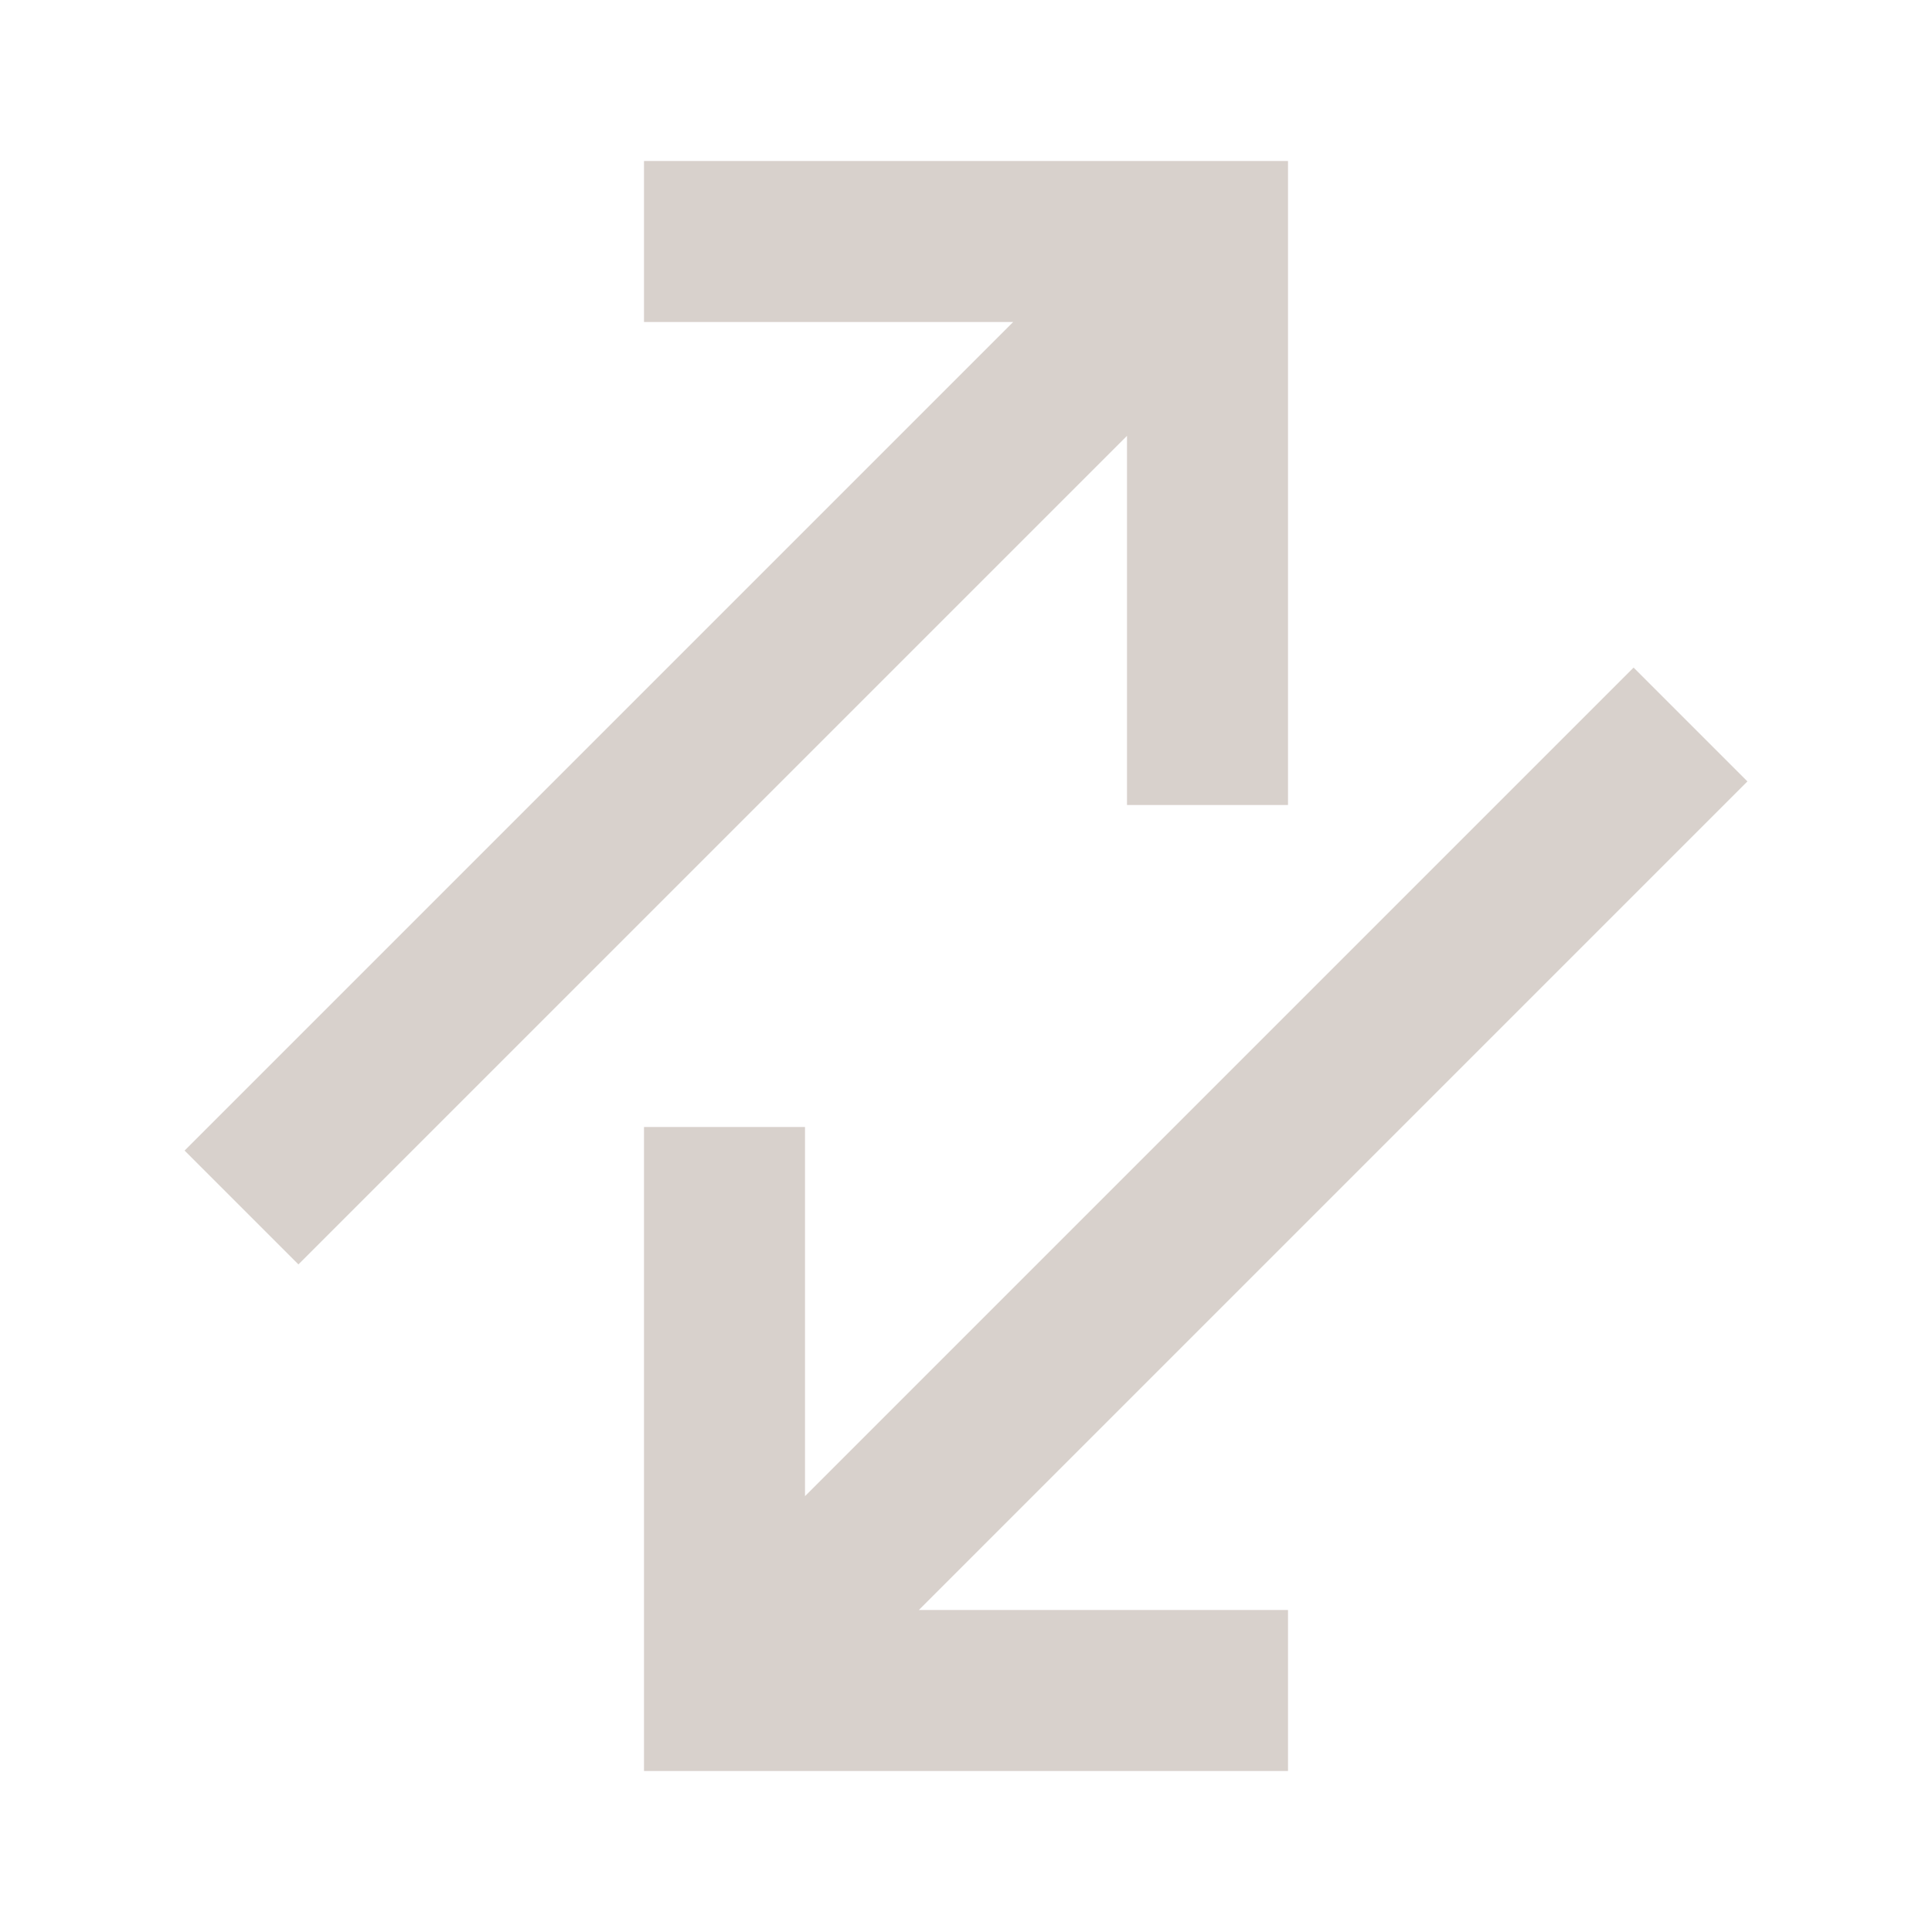 <svg viewBox="0 0 96 96" fill="none" xmlns="http://www.w3.org/2000/svg">
<path d="M32 8H64V40H56V21.657L14.828 62.828L9.172 57.172L50.343 16H32V8Z" fill="#D8D1CC"/>
<path d="M64 88H32V56H40V74.343L81.172 33.172L86.828 38.828L45.657 80H64V88Z" fill="#D8D1CC"/>
</svg>
